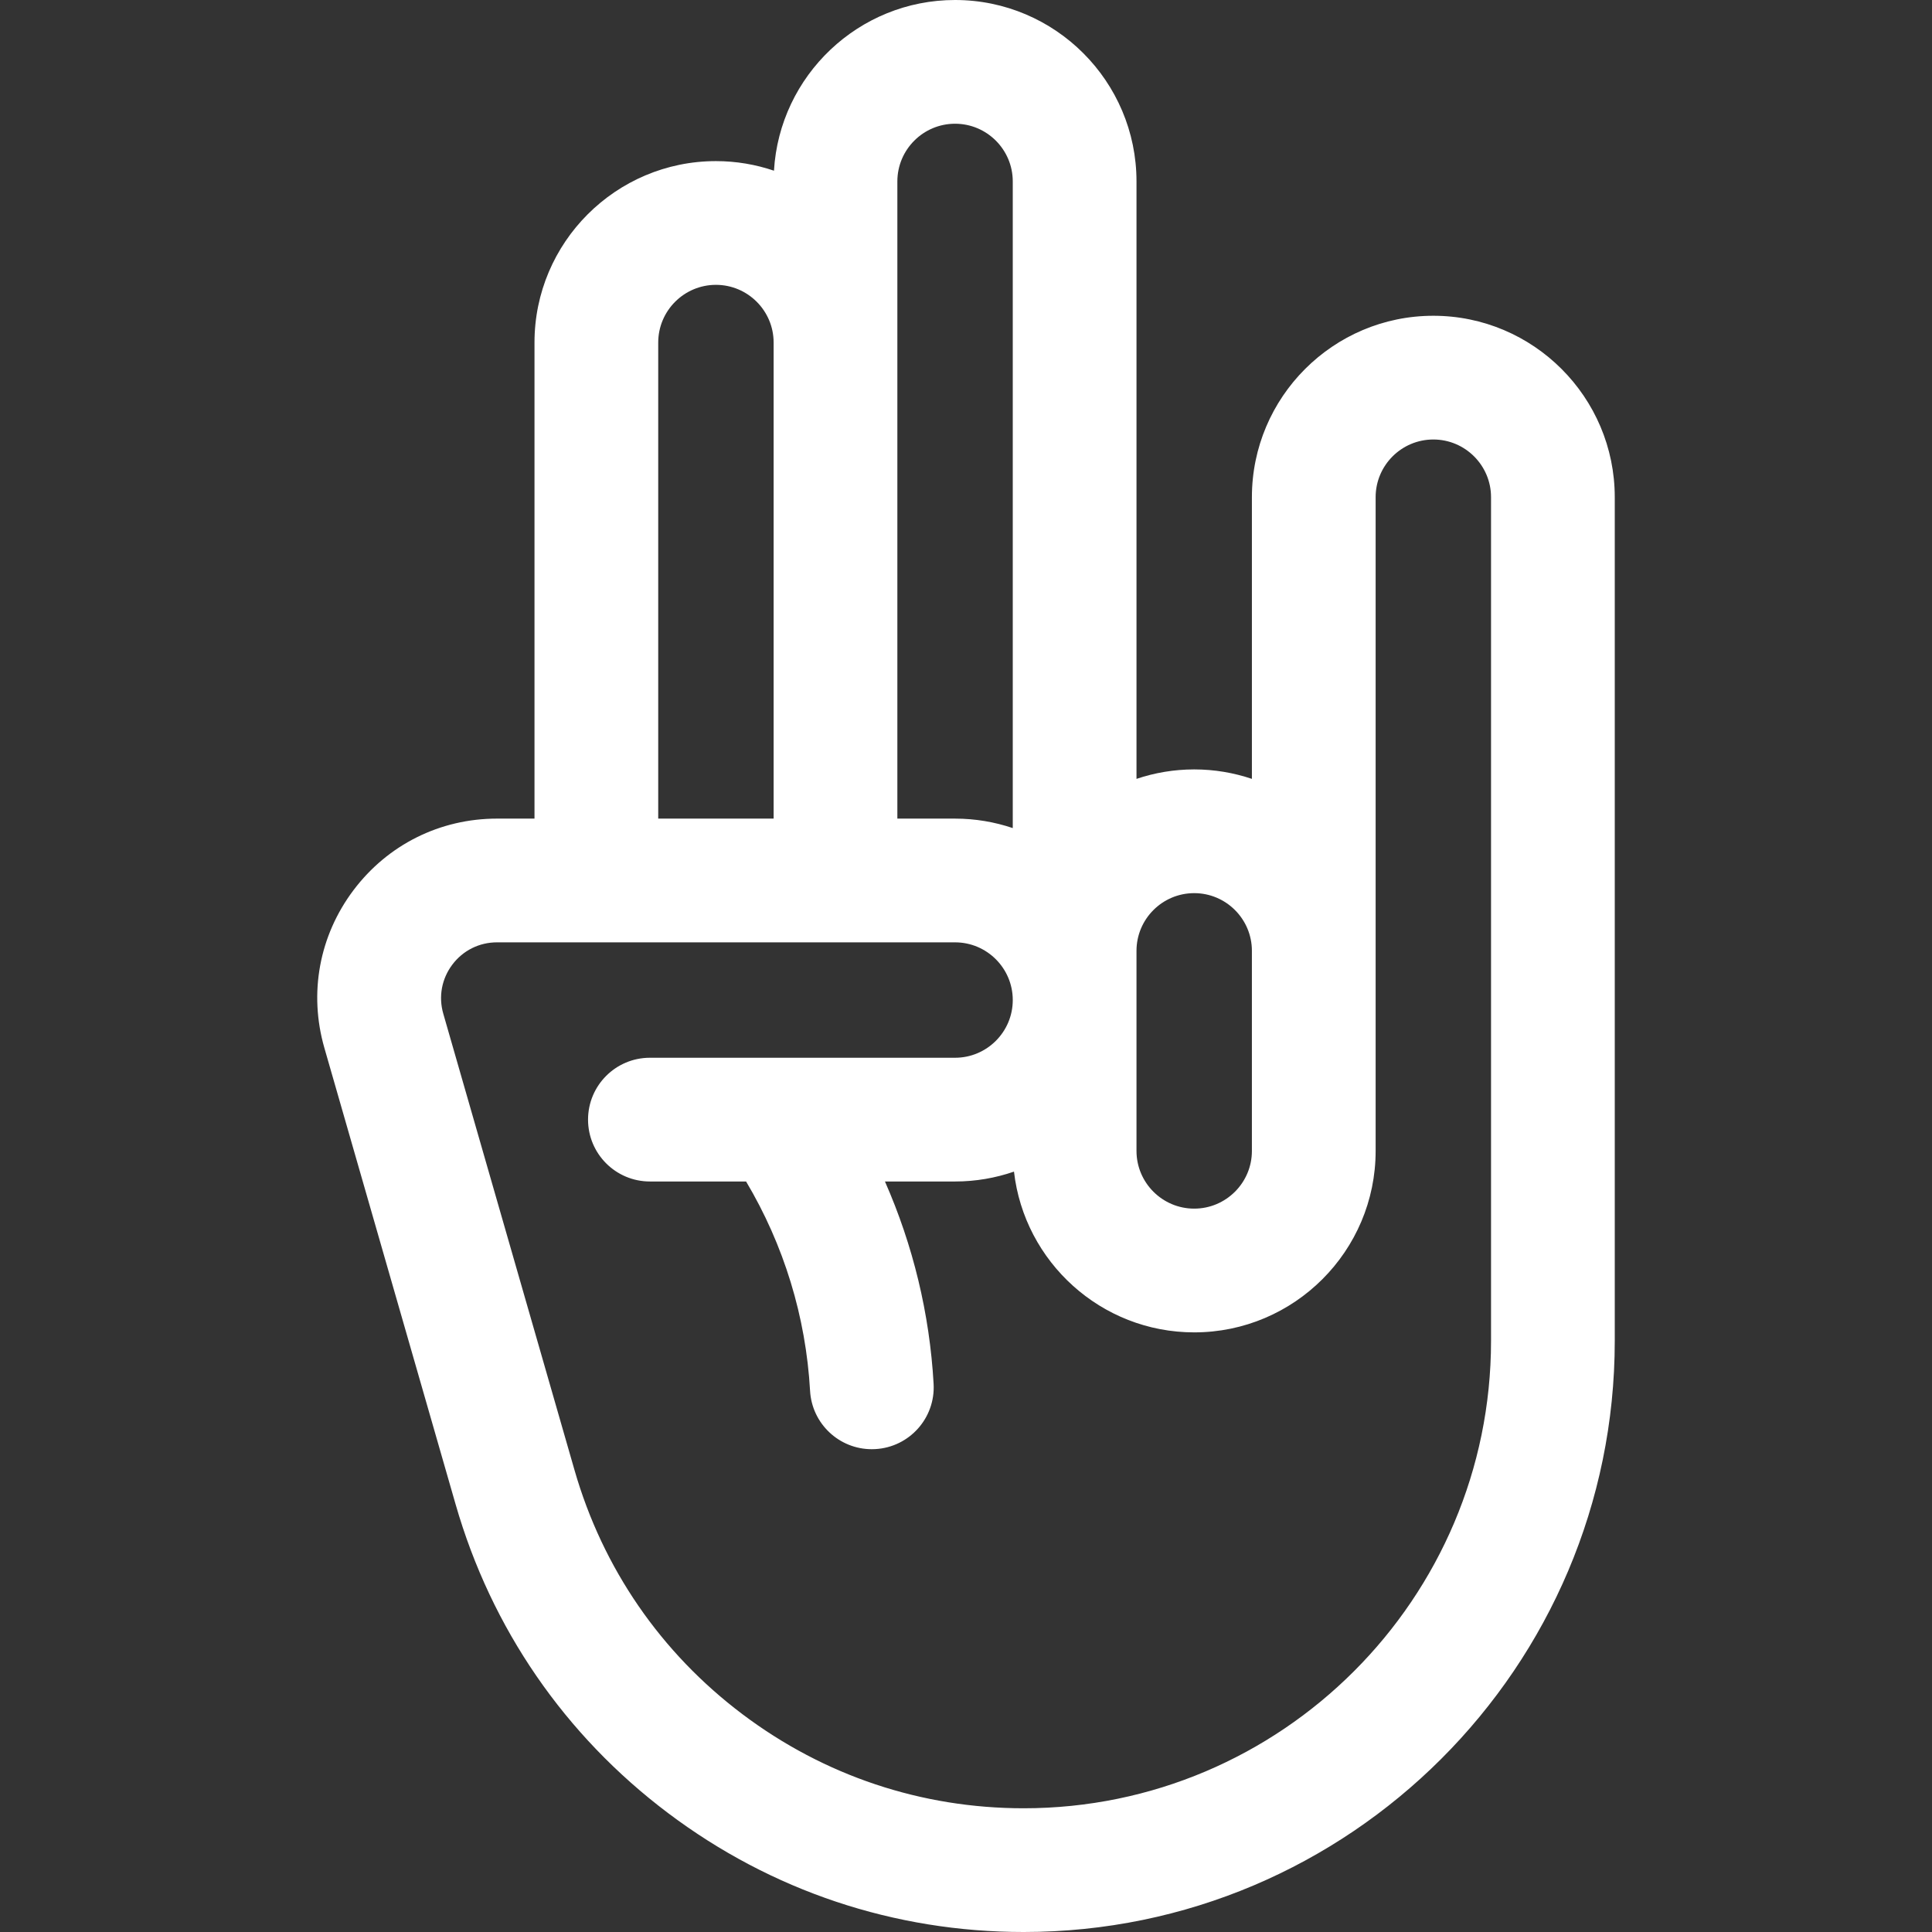 <?xml version="1.0" encoding="iso-8859-1"?>
<!-- Generator: Adobe Illustrator 18.0.0, SVG Export Plug-In . SVG Version: 6.00 Build 0)  -->
<!DOCTYPE svg PUBLIC "-//W3C//DTD SVG 1.1//EN" "http://www.w3.org/Graphics/SVG/1.1/DTD/svg11.dtd">
<svg xmlns="http://www.w3.org/2000/svg" xmlns:xlink="http://www.w3.org/1999/xlink" version="1.1" id="Capa_1" x="0px" y="0px" viewBox="0 0 468.439 468.439" style="enable-background:new 0 0 468.439 468.439;" xml:space="preserve" width="512px" height="512px">
<rect x="0" y="0" width="468.439" height="468.439" fill="#333333" stroke="none"/>
<path d="M347.531,76.563c-24.257,0-43.991,19.734-43.991,43.991v68.295c-4.399-1.48-9.1-2.294-13.991-2.294  c-4.891,0-9.592,0.814-13.99,2.294V43.991C275.558,19.734,255.824,0,231.567,0c-23.381,0-42.554,18.338-43.907,41.387  c-4.422-1.498-9.153-2.323-14.075-2.323c-24.256,0-43.99,19.734-43.99,43.991v115.428h-9.098c-13.805,0-26.485,6.325-34.789,17.354  c-8.305,11.028-10.879,24.963-7.064,38.23l31.818,110.658c8.664,30.132,26.482,56.027,51.528,74.887  c25.047,18.859,54.857,28.828,86.211,28.828c79.026,0,143.319-64.293,143.319-143.32V120.553  C391.521,96.297,371.787,76.563,347.531,76.563z M289.549,216.554c7.715,0,13.991,6.276,13.991,13.991v48.513  c0,7.714-6.276,13.991-13.991,13.991c-7.714,0-13.99-6.276-13.99-13.991v-48.513C275.558,222.831,281.835,216.554,289.549,216.554z   M217.577,43.991c0-7.714,6.276-13.991,13.99-13.991c7.715,0,13.991,6.276,13.991,13.991v156.787  c-4.399-1.48-9.1-2.294-13.991-2.294h-13.99V43.991z M159.595,83.055c0-7.714,6.276-13.991,13.99-13.991  c7.715,0,13.991,6.276,13.991,13.991v115.428h-27.981V83.055z M361.521,325.12c0,62.485-50.835,113.32-113.32,113.32  c-24.79,0-48.36-7.882-68.164-22.793s-33.892-35.387-40.742-59.211l-31.818-110.658c-1.188-4.128-0.386-8.463,2.198-11.895  c2.583-3.432,6.528-5.399,10.823-5.399h111.069c7.715,0,13.991,6.276,13.991,13.991c0,7.714-6.276,13.991-13.991,13.991h-73.988  c-8.284,0-15,6.716-15,15s6.716,15,15,15h23.318c9.163,15.392,14.501,32.788,15.515,50.756c0.451,7.983,7.065,14.155,14.963,14.155  c0.285,0,0.571-0.008,0.859-0.024c8.271-0.467,14.598-7.55,14.131-15.822c-0.96-17.012-4.993-33.614-11.799-49.064h17.002  c5,0,9.803-0.85,14.285-2.394c2.497,21.903,21.136,38.978,43.696,38.978c24.257,0,43.991-19.734,43.991-43.991V120.553  c0-7.714,6.276-13.991,13.991-13.991c7.714,0,13.99,6.276,13.99,13.991V325.12z" fill="#FFFFFF"/>
<g>
</g>
<g>
</g>
<g>
</g>
<g>
</g>
<g>
</g>
<g>
</g>
<g>
</g>
<g>
</g>
<g>
</g>
<g>
</g>
<g>
</g>
<g>
</g>
<g>
</g>
<g>
</g>
<g>
</g>
</svg>
